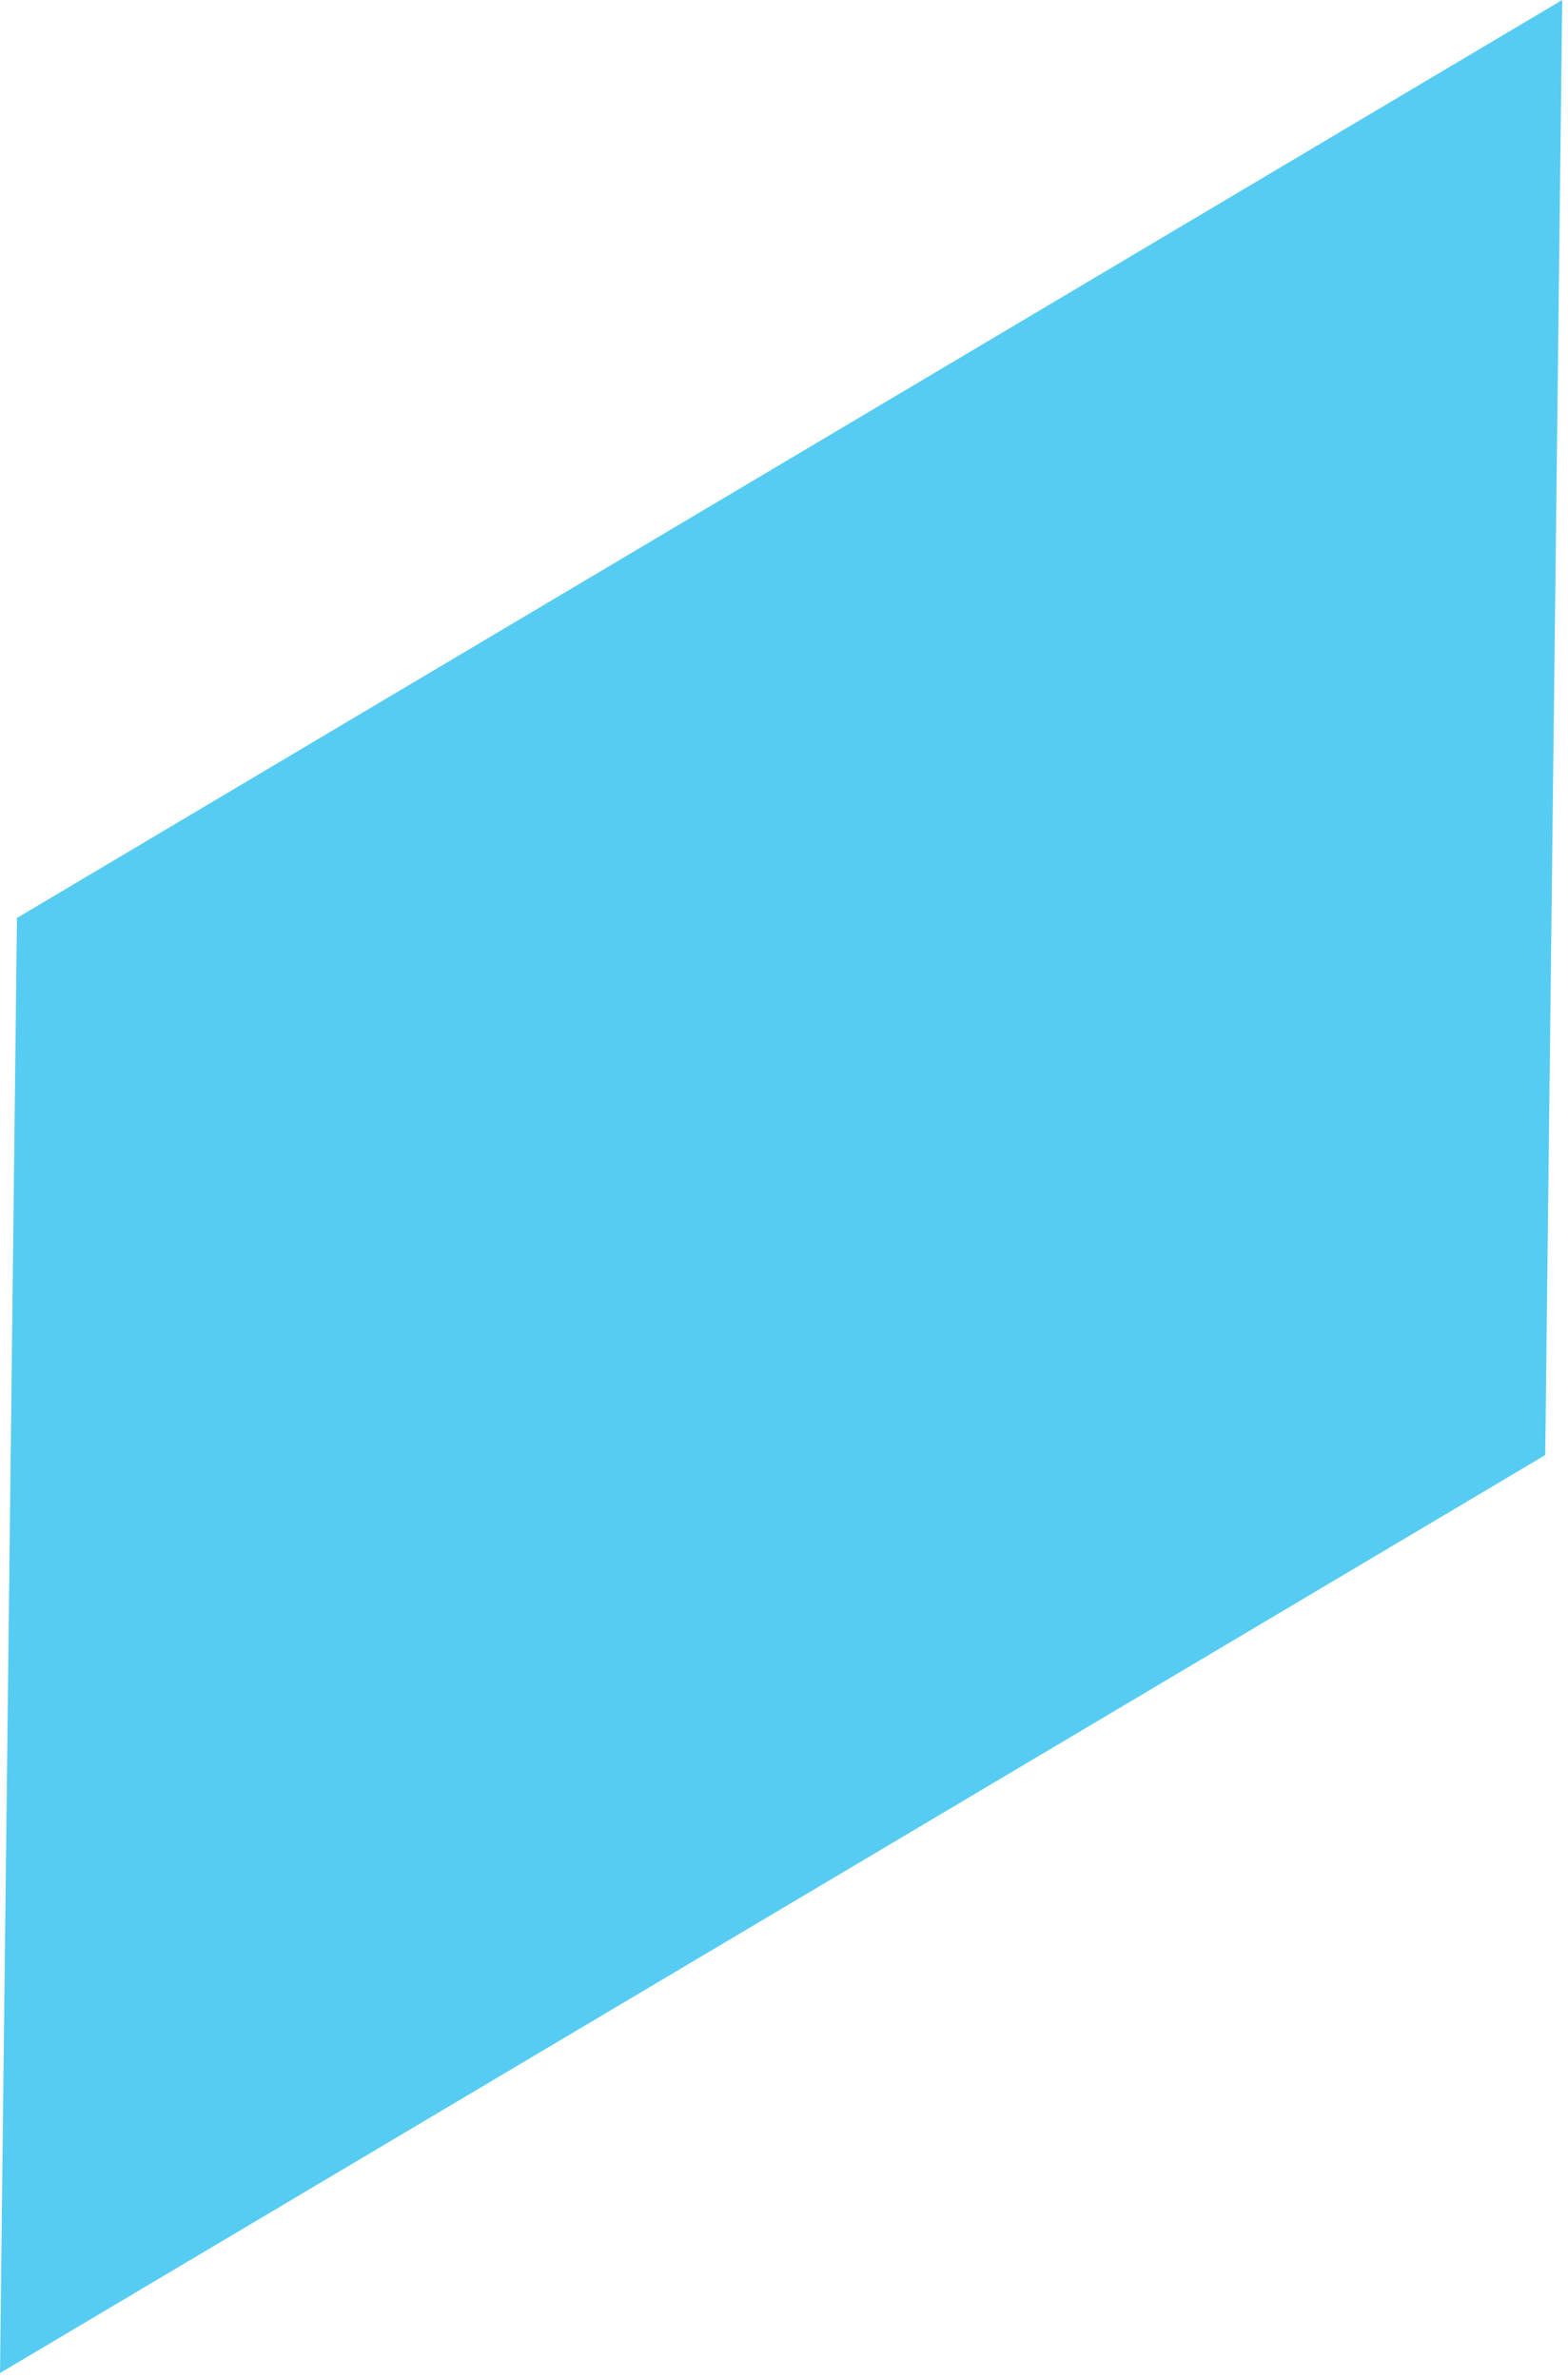 <svg width="178" height="270" viewBox="0 0 178 270" fill="none" xmlns="http://www.w3.org/2000/svg">
<path d="M1.925 104.18L177.341 7.53403e-05L175.415 165.136L-0 269.316L1.925 104.18Z" fill="#56CCF2"/>
</svg>
